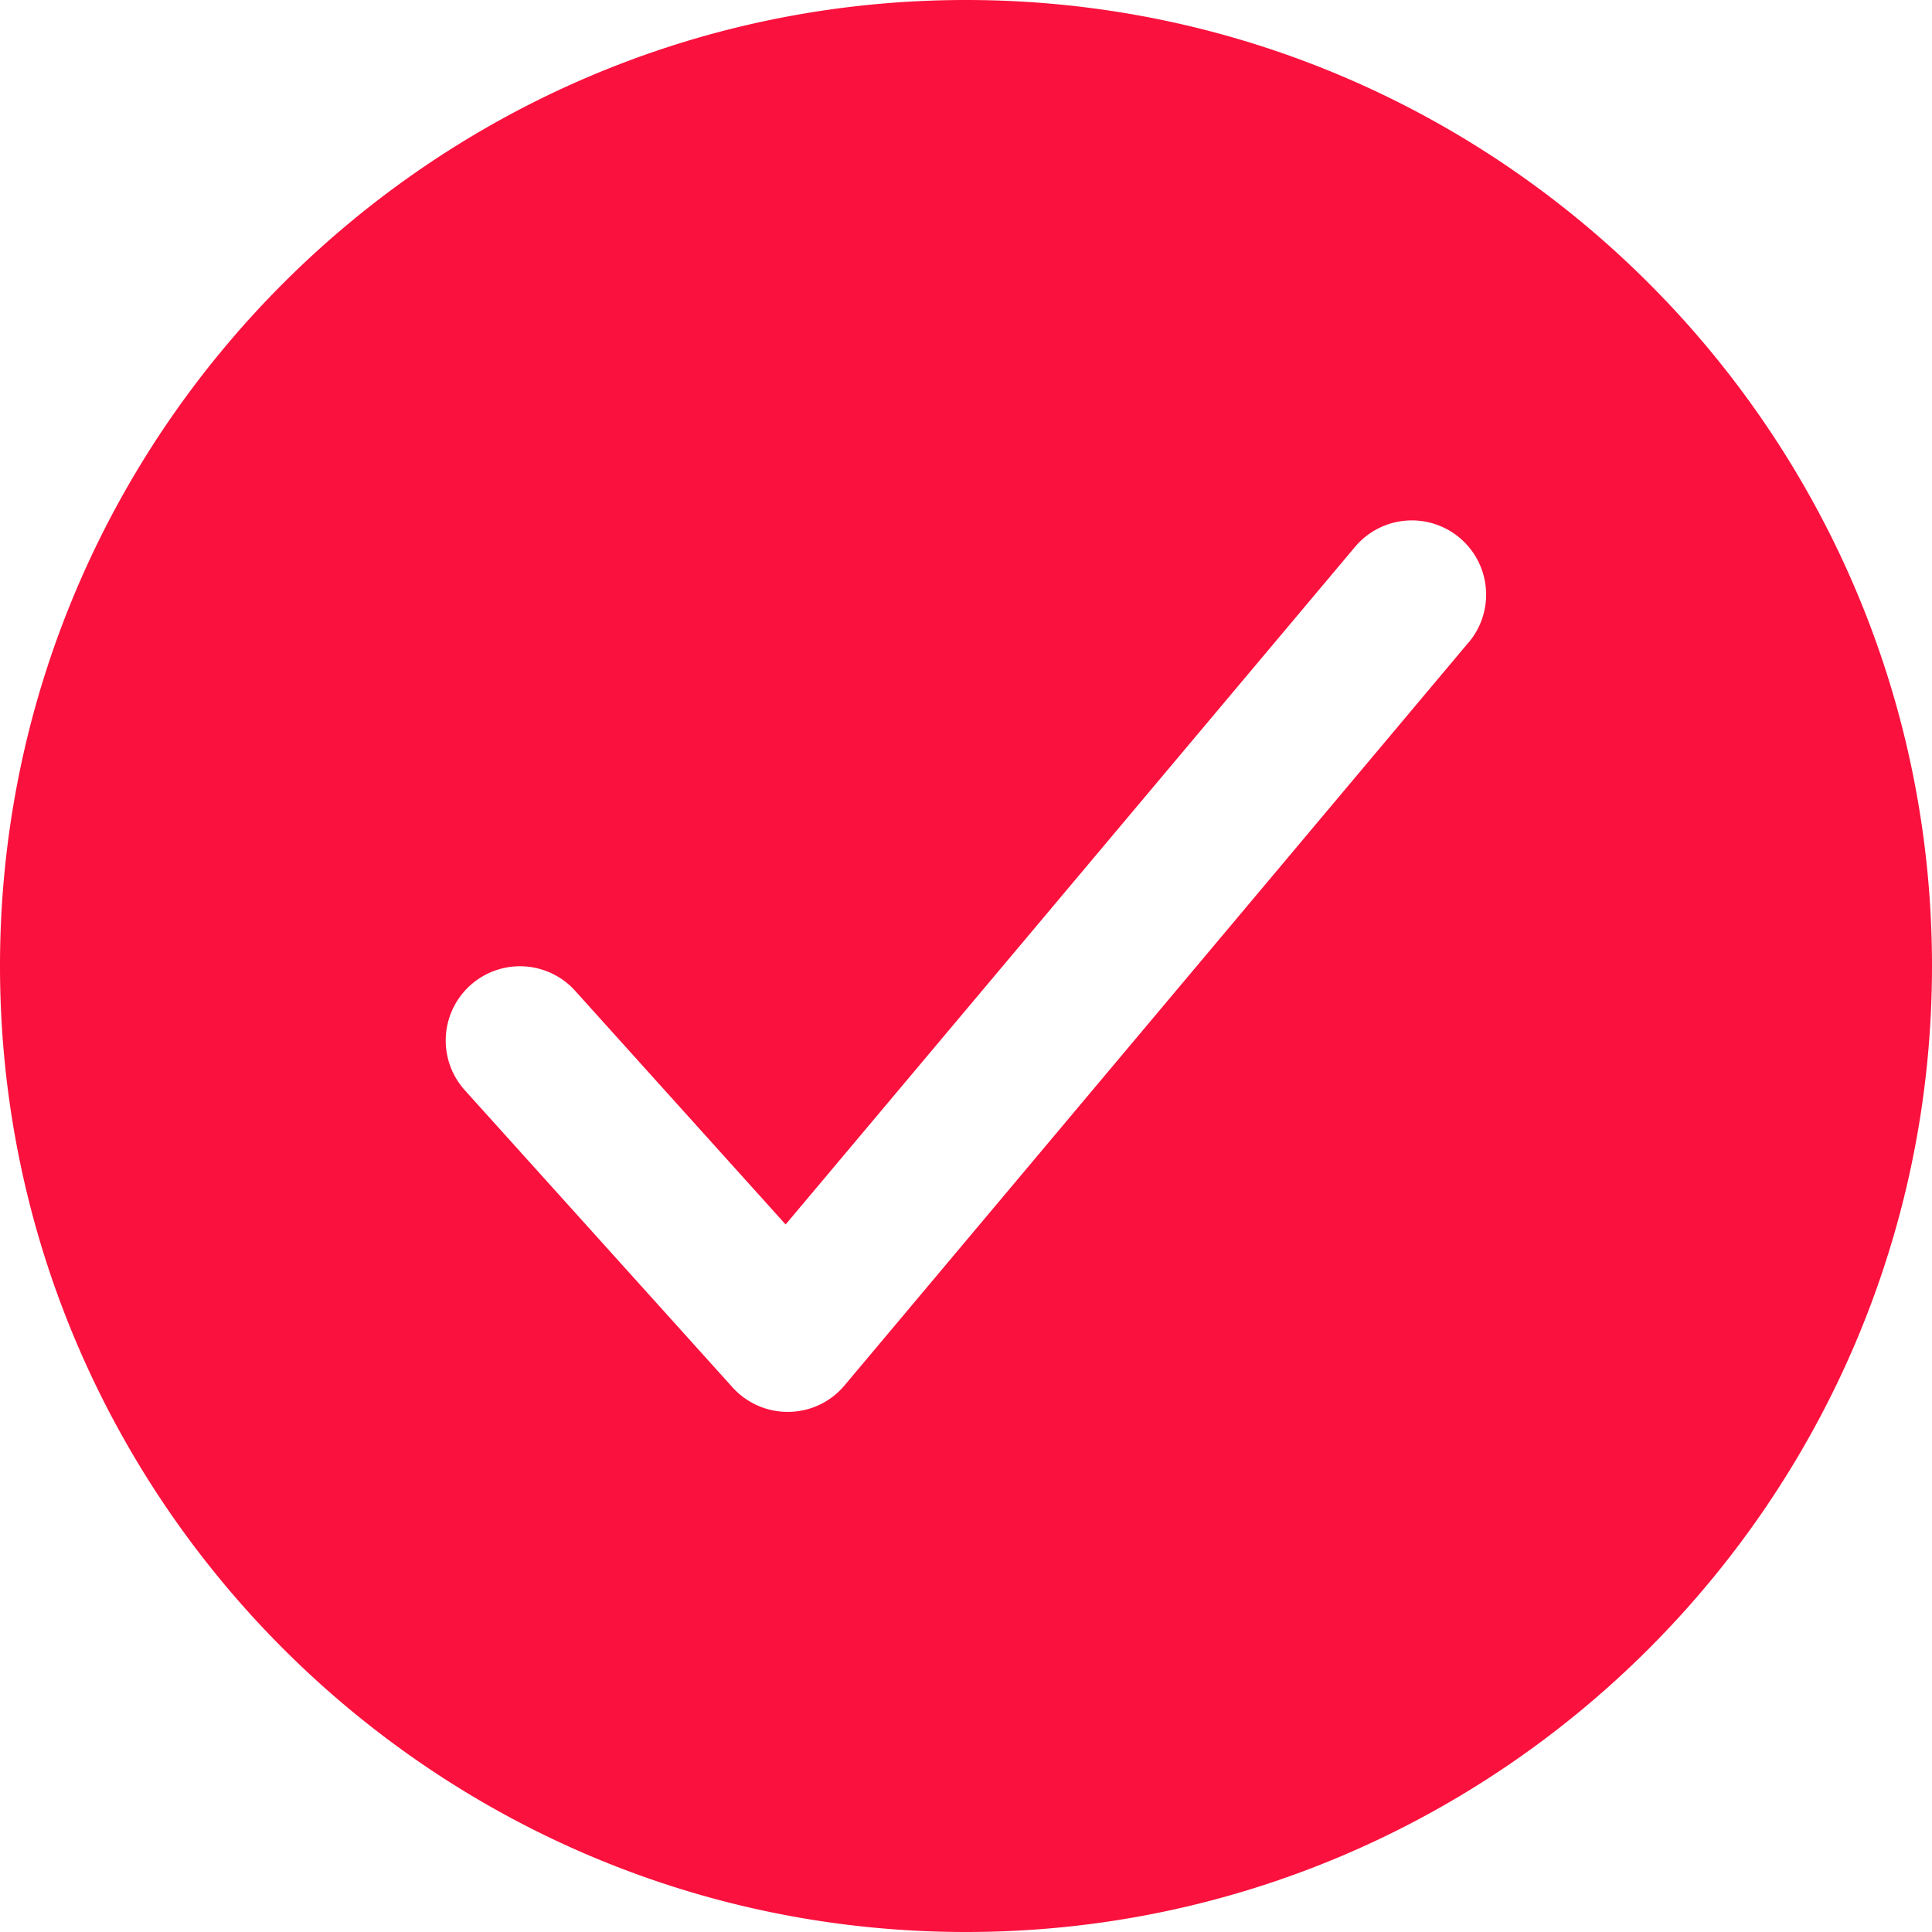 <svg width="14" height="14" viewBox="0 0 14 14" xmlns="http://www.w3.org/2000/svg">
    <path d="M7 0C3.14 0 0 3.14 0 7s3.14 7 7 7 7-3.14 7-7-3.14-7-7-7zm3.643 4.654L6.12 10.039c-.1.12-.248.19-.404.192h-.009a.538.538 0 0 1-.4-.179L3.368 7.9a.538.538 0 1 1 .8-.72l1.525 1.693 4.126-4.91a.538.538 0 0 1 .824.692z" fill="#FA113D" fill-rule="nonzero"/>
</svg>
